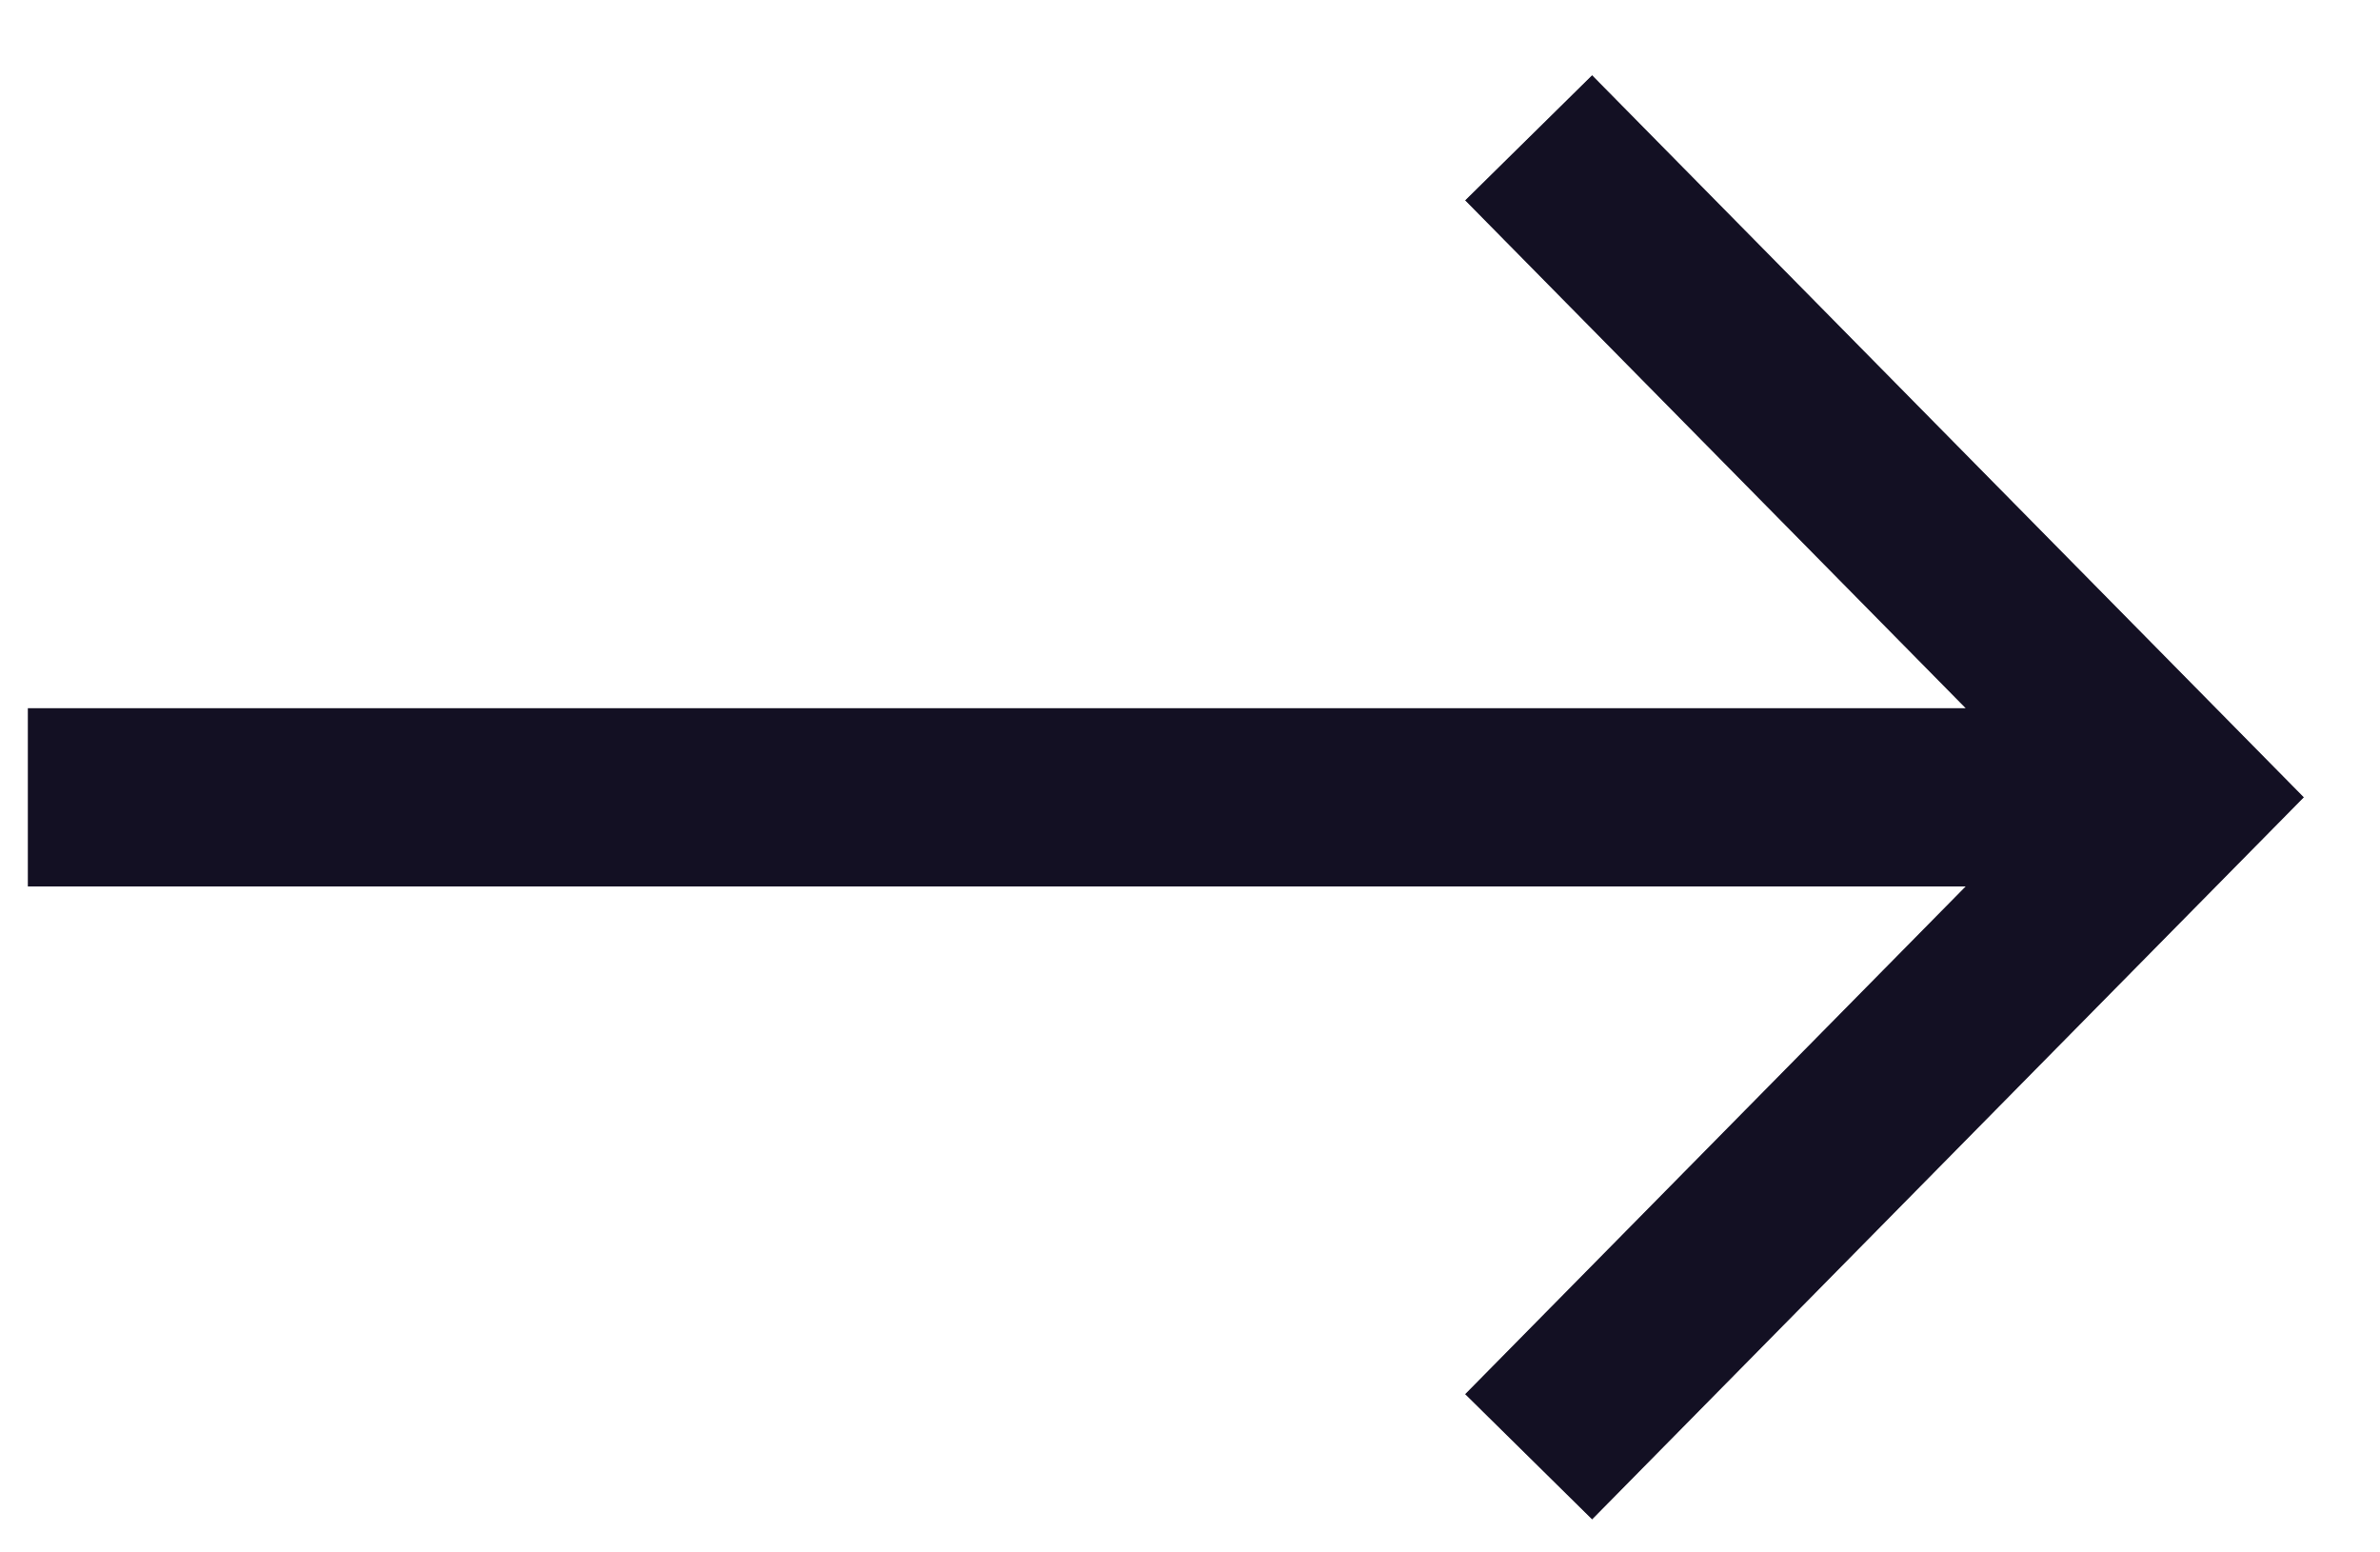<svg width="23" height="15" viewBox="0 0 23 15" fill="none" xmlns="http://www.w3.org/2000/svg">
<path fill-rule="evenodd" clip-rule="evenodd" d="M18.996 6.843L14.159 1.936L15.386 0.727L22.264 7.704L15.386 14.681L14.159 13.471L18.996 8.565H0.269V6.843H18.996Z" fill="#131023"/>
</svg>
